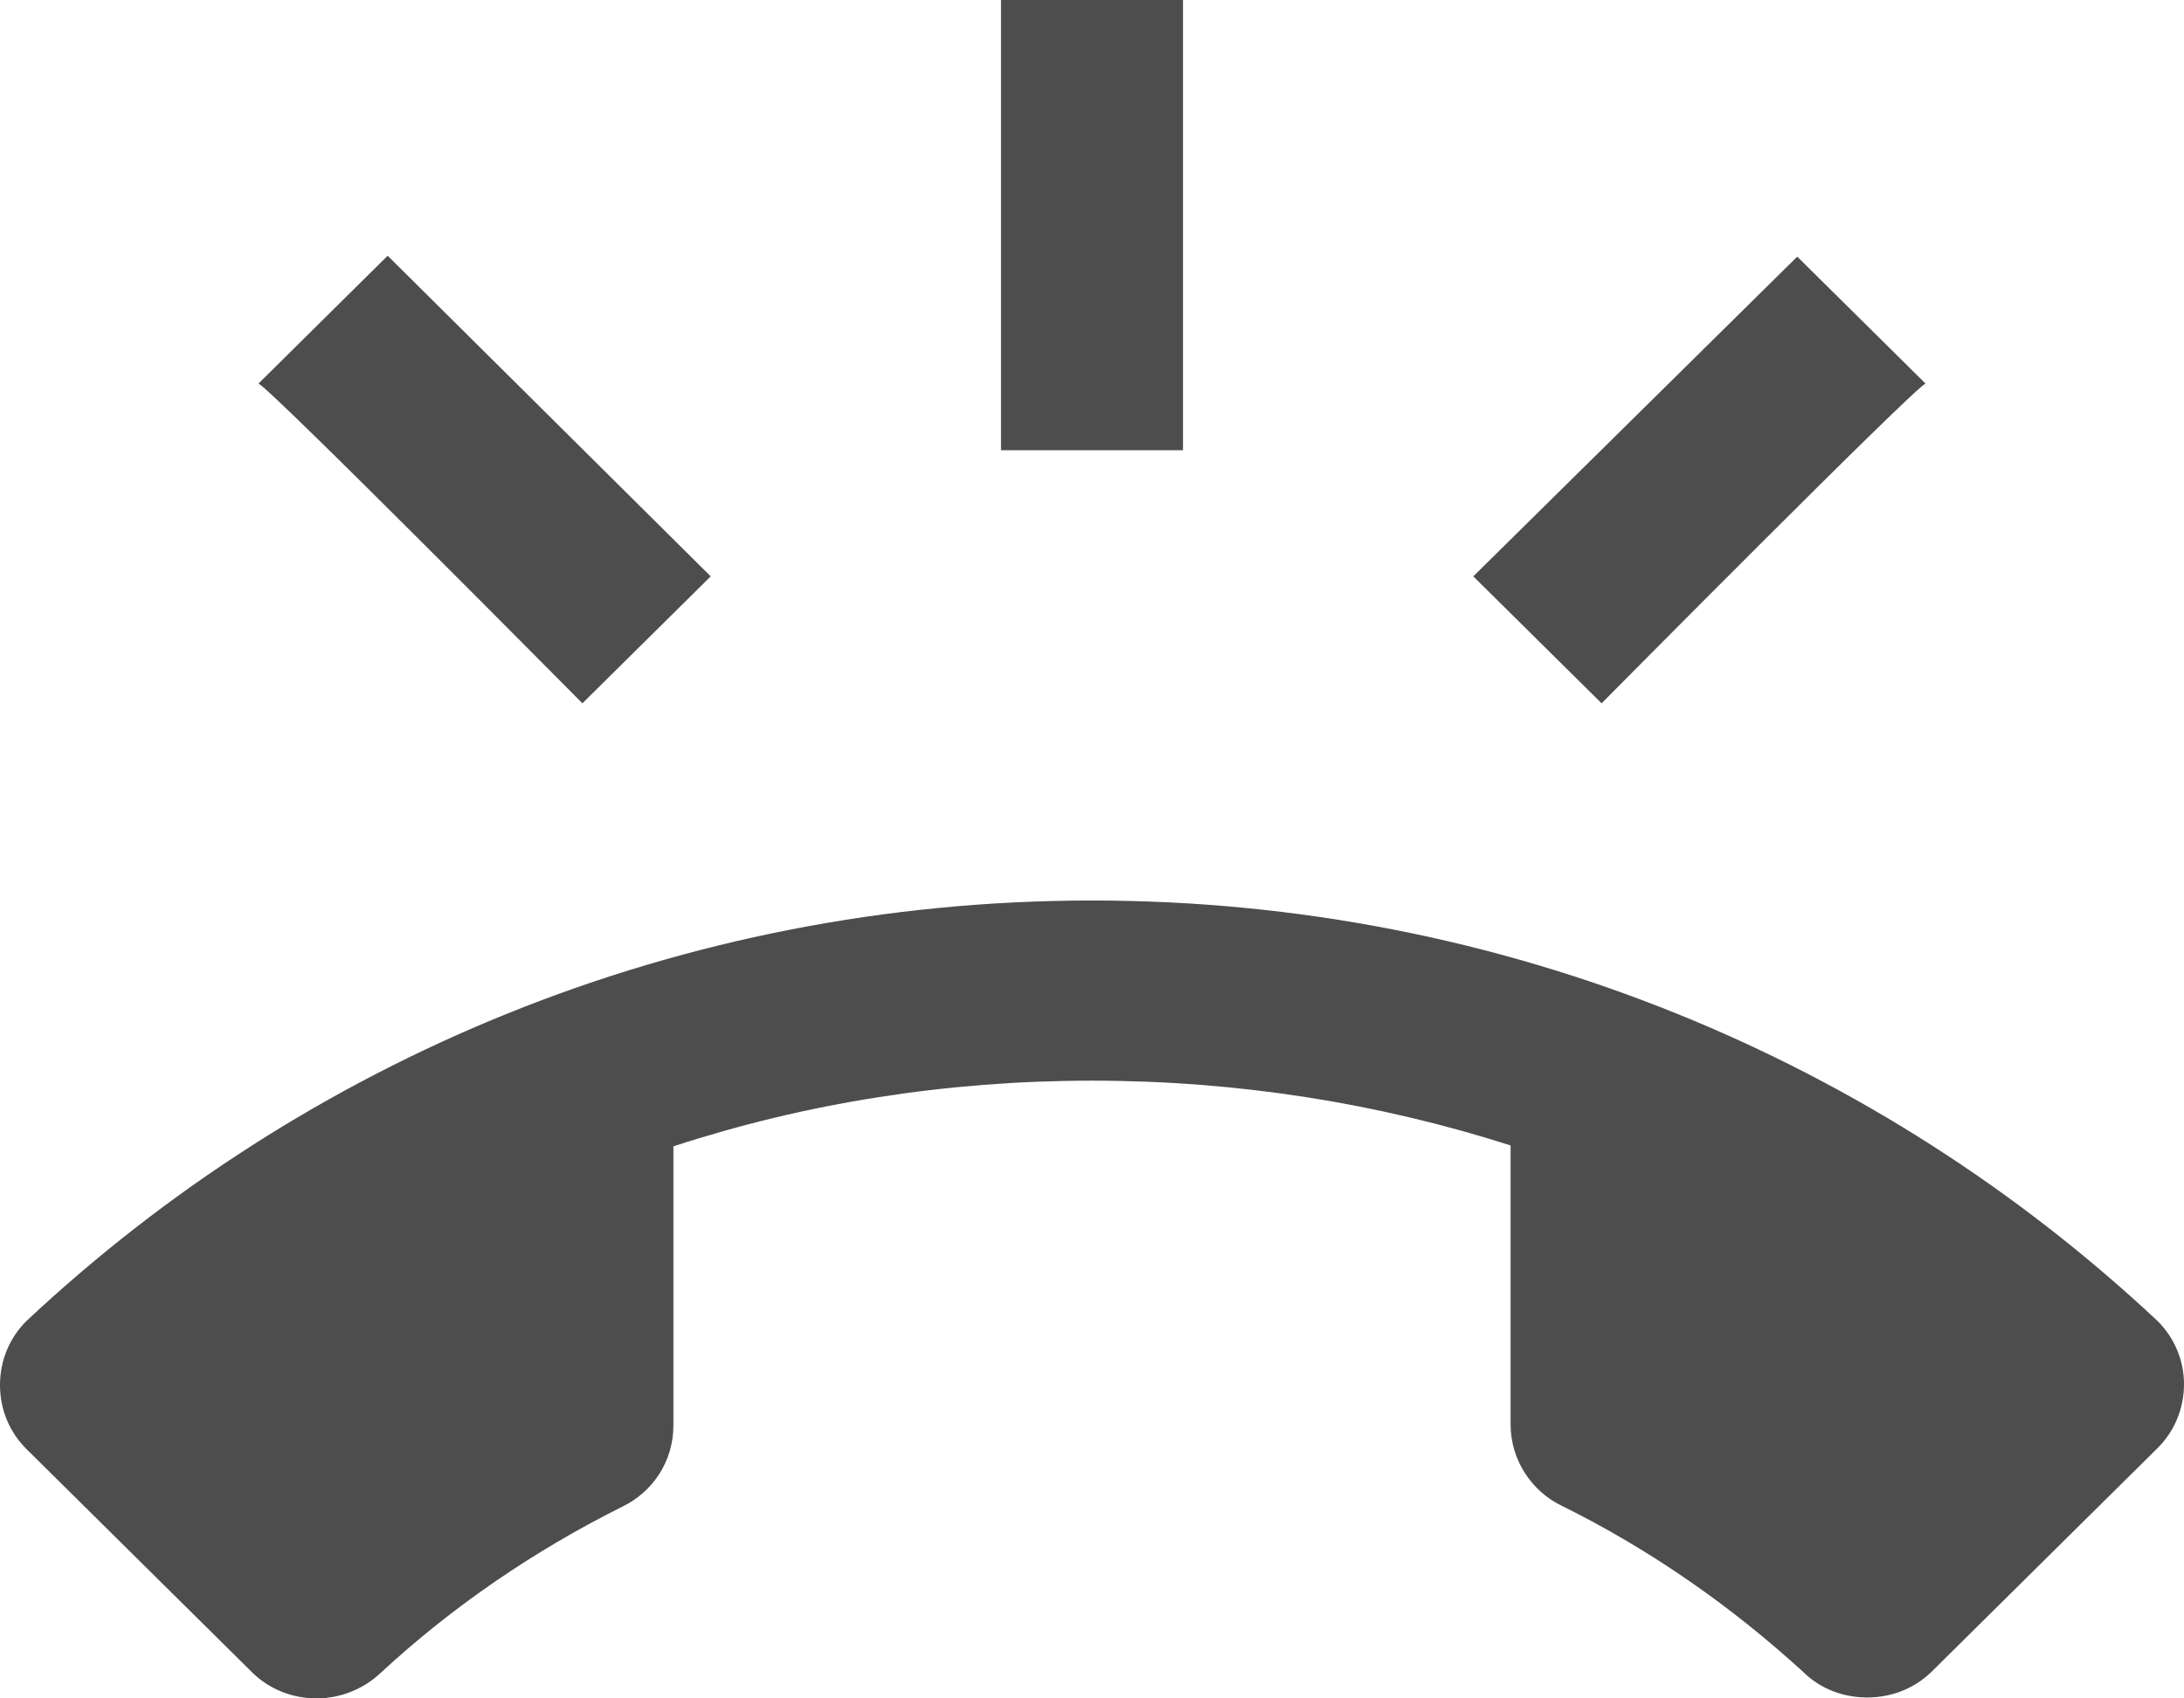 <svg width="36" height="28" viewBox="0 0 36 28" fill="none" xmlns="http://www.w3.org/2000/svg">
<path d="M35.565 21.779C30.99 17.489 24.81 14.846 18 14.846C11.19 14.846 5.01 17.489 0.435 21.779C0.165 22.047 0 22.418 0 22.834C0 23.249 0.165 23.62 0.435 23.888L4.155 27.57C4.425 27.837 4.8 28 5.22 28C5.625 28 6 27.837 6.27 27.584C7.455 26.486 8.805 25.565 10.26 24.838C10.755 24.6 11.1 24.095 11.1 23.502V18.899C13.275 18.187 15.6 17.816 18 17.816C20.4 17.816 22.725 18.187 24.9 18.884V23.487C24.9 24.066 25.245 24.585 25.74 24.823C27.21 25.55 28.545 26.486 29.73 27.57C30 27.837 30.375 27.985 30.78 27.985C31.2 27.985 31.575 27.822 31.845 27.555L35.565 23.873C35.835 23.605 36 23.234 36 22.819C36 22.418 35.835 22.047 35.565 21.779ZM31.74 6.324L29.625 4.231L24.285 9.502L26.4 11.595C26.4 11.595 31.575 6.369 31.74 6.324ZM19.5 0H16.5V7.423H19.5V0ZM9.6 11.595L11.715 9.502L6.39 4.216L4.26 6.324C4.425 6.369 9.6 11.595 9.6 11.595Z" fill="#4D4D4D"/>
</svg>
